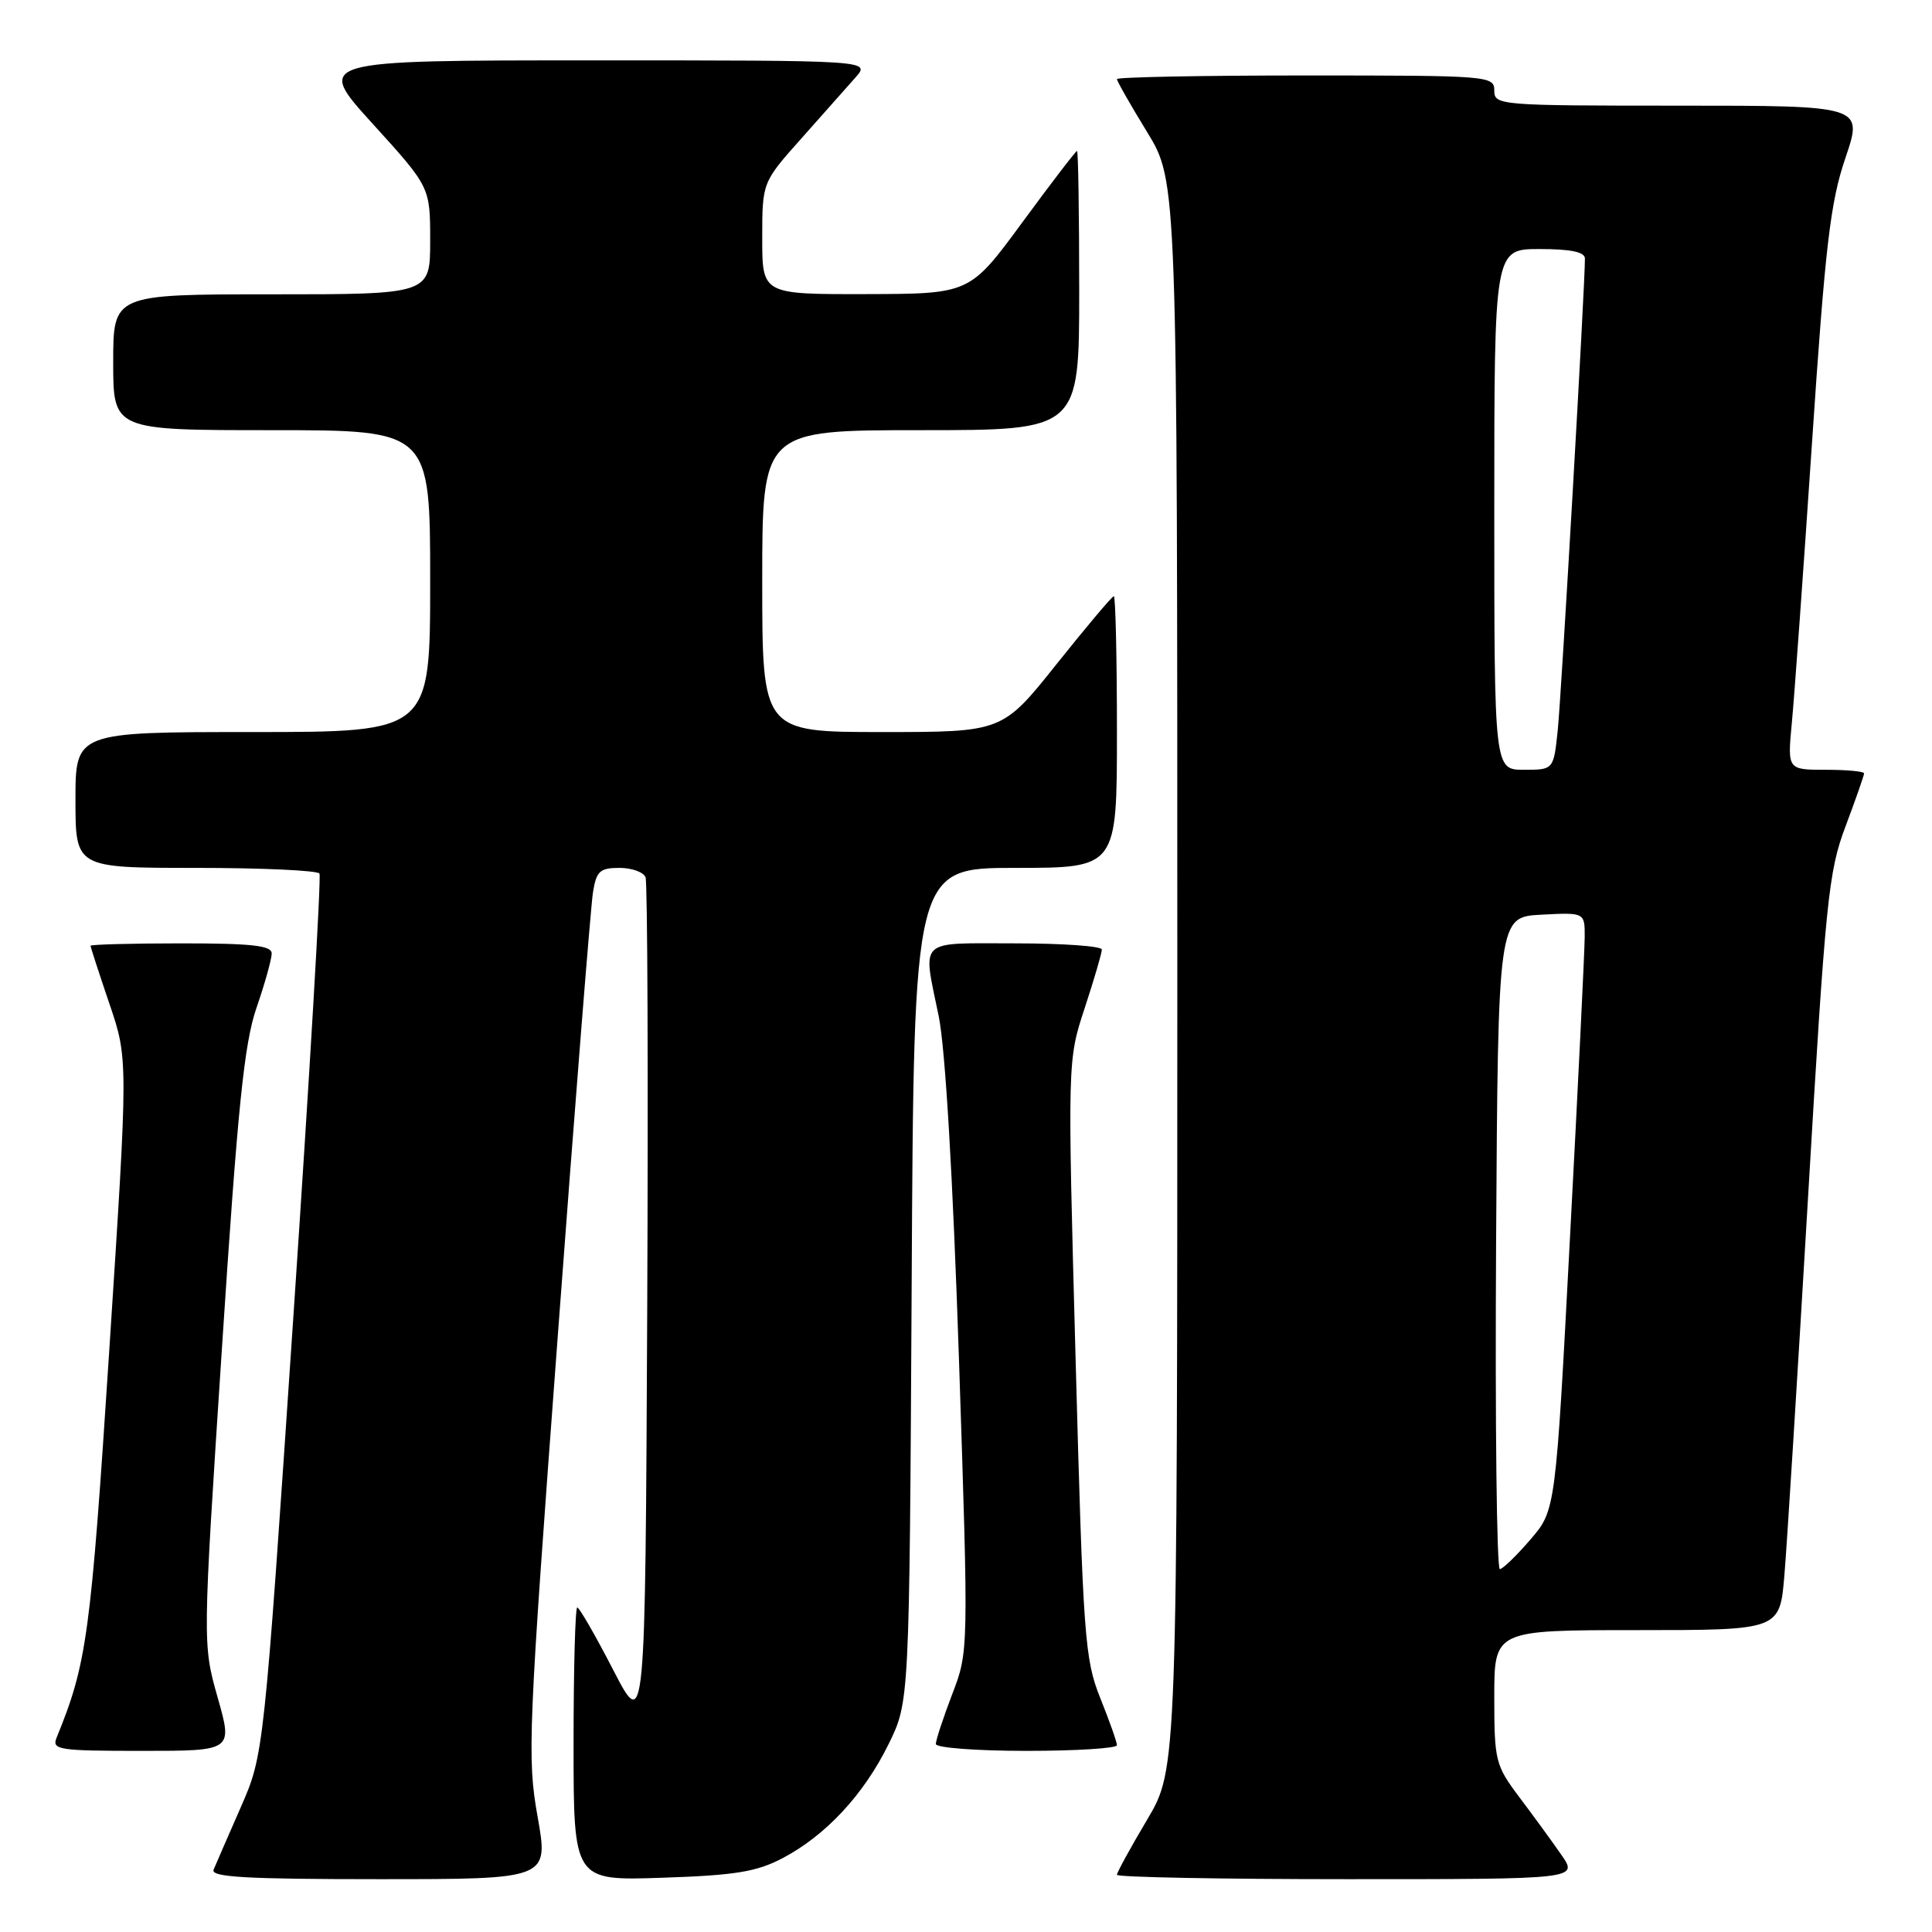 <?xml version="1.0" encoding="UTF-8" standalone="no"?>
<!DOCTYPE svg PUBLIC "-//W3C//DTD SVG 1.1//EN" "http://www.w3.org/Graphics/SVG/1.1/DTD/svg11.dtd" >
<svg xmlns="http://www.w3.org/2000/svg" xmlns:xlink="http://www.w3.org/1999/xlink" version="1.1" viewBox="0 0 256 256">
 <g >
 <path fill="currentColor"
d=" M 71.24 240.75 C 69.84 232.91 69.97 229.75 73.91 177.00 C 76.18 146.47 78.28 120.04 78.57 118.25 C 79.02 115.43 79.48 115.00 82.08 115.00 C 83.72 115.00 85.28 115.56 85.54 116.25 C 85.80 116.94 85.90 142.70 85.76 173.50 C 85.50 229.50 85.50 229.50 81.24 221.25 C 78.90 216.71 76.76 213.00 76.49 213.00 C 76.22 213.00 76.00 221.15 76.00 231.11 C 76.00 249.21 76.00 249.21 87.75 248.81 C 97.42 248.49 100.24 248.03 103.69 246.22 C 109.42 243.21 114.47 237.78 117.75 231.09 C 120.50 225.50 120.50 225.50 120.80 170.25 C 121.09 115.00 121.09 115.00 134.55 115.00 C 148.00 115.00 148.00 115.00 148.00 97.00 C 148.00 87.10 147.81 79.00 147.59 79.00 C 147.36 79.00 143.95 83.05 140.00 88.00 C 132.82 97.00 132.82 97.00 116.91 97.00 C 101.00 97.00 101.00 97.00 101.00 77.00 C 101.00 57.00 101.00 57.00 122.00 57.00 C 143.00 57.00 143.00 57.00 143.00 38.50 C 143.00 28.32 142.87 20.00 142.71 20.00 C 142.55 20.00 139.28 24.26 135.46 29.47 C 128.50 38.94 128.50 38.94 114.75 38.97 C 101.00 39.00 101.00 39.00 101.00 31.58 C 101.00 24.16 101.00 24.16 106.20 18.33 C 109.05 15.12 112.28 11.49 113.37 10.25 C 115.35 8.00 115.35 8.00 78.55 8.00 C 41.75 8.00 41.75 8.00 49.38 16.40 C 57.00 24.79 57.00 24.79 57.00 31.90 C 57.00 39.00 57.00 39.00 36.00 39.00 C 15.00 39.00 15.00 39.00 15.00 48.00 C 15.00 57.00 15.00 57.00 36.00 57.00 C 57.00 57.00 57.00 57.00 57.00 77.00 C 57.00 97.00 57.00 97.00 33.50 97.00 C 10.00 97.00 10.00 97.00 10.00 106.00 C 10.00 115.00 10.00 115.00 25.94 115.00 C 34.71 115.00 42.08 115.34 42.33 115.75 C 42.58 116.16 41.02 142.60 38.87 174.50 C 34.96 232.50 34.96 232.50 31.89 239.50 C 30.20 243.35 28.59 247.06 28.30 247.75 C 27.90 248.73 32.67 249.00 50.25 249.00 C 72.70 249.00 72.70 249.00 71.24 240.75 Z  M 206.87 245.75 C 205.63 243.96 203.12 240.52 201.30 238.11 C 198.15 233.91 198.00 233.32 198.00 224.86 C 198.00 216.00 198.00 216.00 216.91 216.00 C 235.83 216.00 235.83 216.00 236.44 208.75 C 236.78 204.76 238.18 182.26 239.57 158.75 C 241.90 119.21 242.27 115.51 244.55 109.48 C 245.90 105.89 247.00 102.74 247.00 102.48 C 247.00 102.21 244.71 102.00 241.92 102.00 C 236.84 102.00 236.84 102.00 237.43 95.75 C 237.76 92.31 238.96 75.63 240.10 58.67 C 241.86 32.46 242.53 26.80 244.53 20.92 C 246.88 14.00 246.88 14.00 222.44 14.00 C 198.67 14.00 198.00 13.95 198.00 12.00 C 198.00 10.05 197.33 10.00 173.00 10.00 C 159.25 10.00 148.00 10.22 148.00 10.48 C 148.00 10.75 149.80 13.91 152.00 17.50 C 156.00 24.04 156.00 24.04 156.00 129.21 C 156.00 234.38 156.00 234.38 152.00 241.12 C 149.80 244.82 148.00 248.11 148.00 248.42 C 148.00 248.74 161.76 249.00 178.57 249.00 C 209.14 249.00 209.14 249.00 206.87 245.75 Z  M 28.84 224.93 C 26.84 217.85 26.84 217.85 29.41 178.61 C 31.50 146.63 32.35 138.29 33.99 133.53 C 35.10 130.32 36.00 127.08 36.00 126.34 C 36.00 125.29 33.38 125.00 24.00 125.00 C 17.40 125.00 12.00 125.15 12.00 125.32 C 12.00 125.50 13.12 128.95 14.49 132.98 C 16.99 140.32 16.99 140.32 14.48 178.91 C 12.01 216.82 11.52 220.41 7.50 230.25 C 6.84 231.86 7.75 232.00 18.82 232.00 C 30.85 232.00 30.85 232.00 28.84 224.93 Z  M 148.00 231.25 C 148.00 230.84 147.01 228.03 145.79 225.00 C 143.73 219.85 143.52 217.01 142.52 180.00 C 141.45 140.50 141.45 140.50 143.73 133.57 C 144.98 129.77 146.00 126.28 146.00 125.82 C 146.00 125.37 140.82 125.00 134.50 125.00 C 121.43 125.00 122.25 124.22 124.39 134.68 C 125.26 138.92 126.27 156.13 127.07 180.16 C 128.35 218.82 128.35 218.82 126.17 224.50 C 124.98 227.62 124.00 230.59 124.00 231.09 C 124.00 231.59 129.40 232.00 136.00 232.00 C 142.60 232.00 148.00 231.66 148.00 231.25 Z  M 198.24 164.75 C 198.50 121.50 198.50 121.50 204.25 121.20 C 210.00 120.90 210.00 120.90 209.98 124.20 C 209.97 126.02 209.10 143.84 208.04 163.81 C 206.13 200.11 206.13 200.11 202.81 203.97 C 200.99 206.09 199.16 207.87 198.74 207.92 C 198.32 207.96 198.10 188.54 198.24 164.75 Z  M 198.00 67.50 C 198.00 33.00 198.00 33.00 204.00 33.00 C 208.13 33.00 210.00 33.39 210.01 34.25 C 210.04 37.50 206.89 92.13 206.41 96.75 C 205.86 102.00 205.86 102.00 201.93 102.00 C 198.00 102.00 198.00 102.00 198.00 67.50 Z "/>
</g>
</svg>